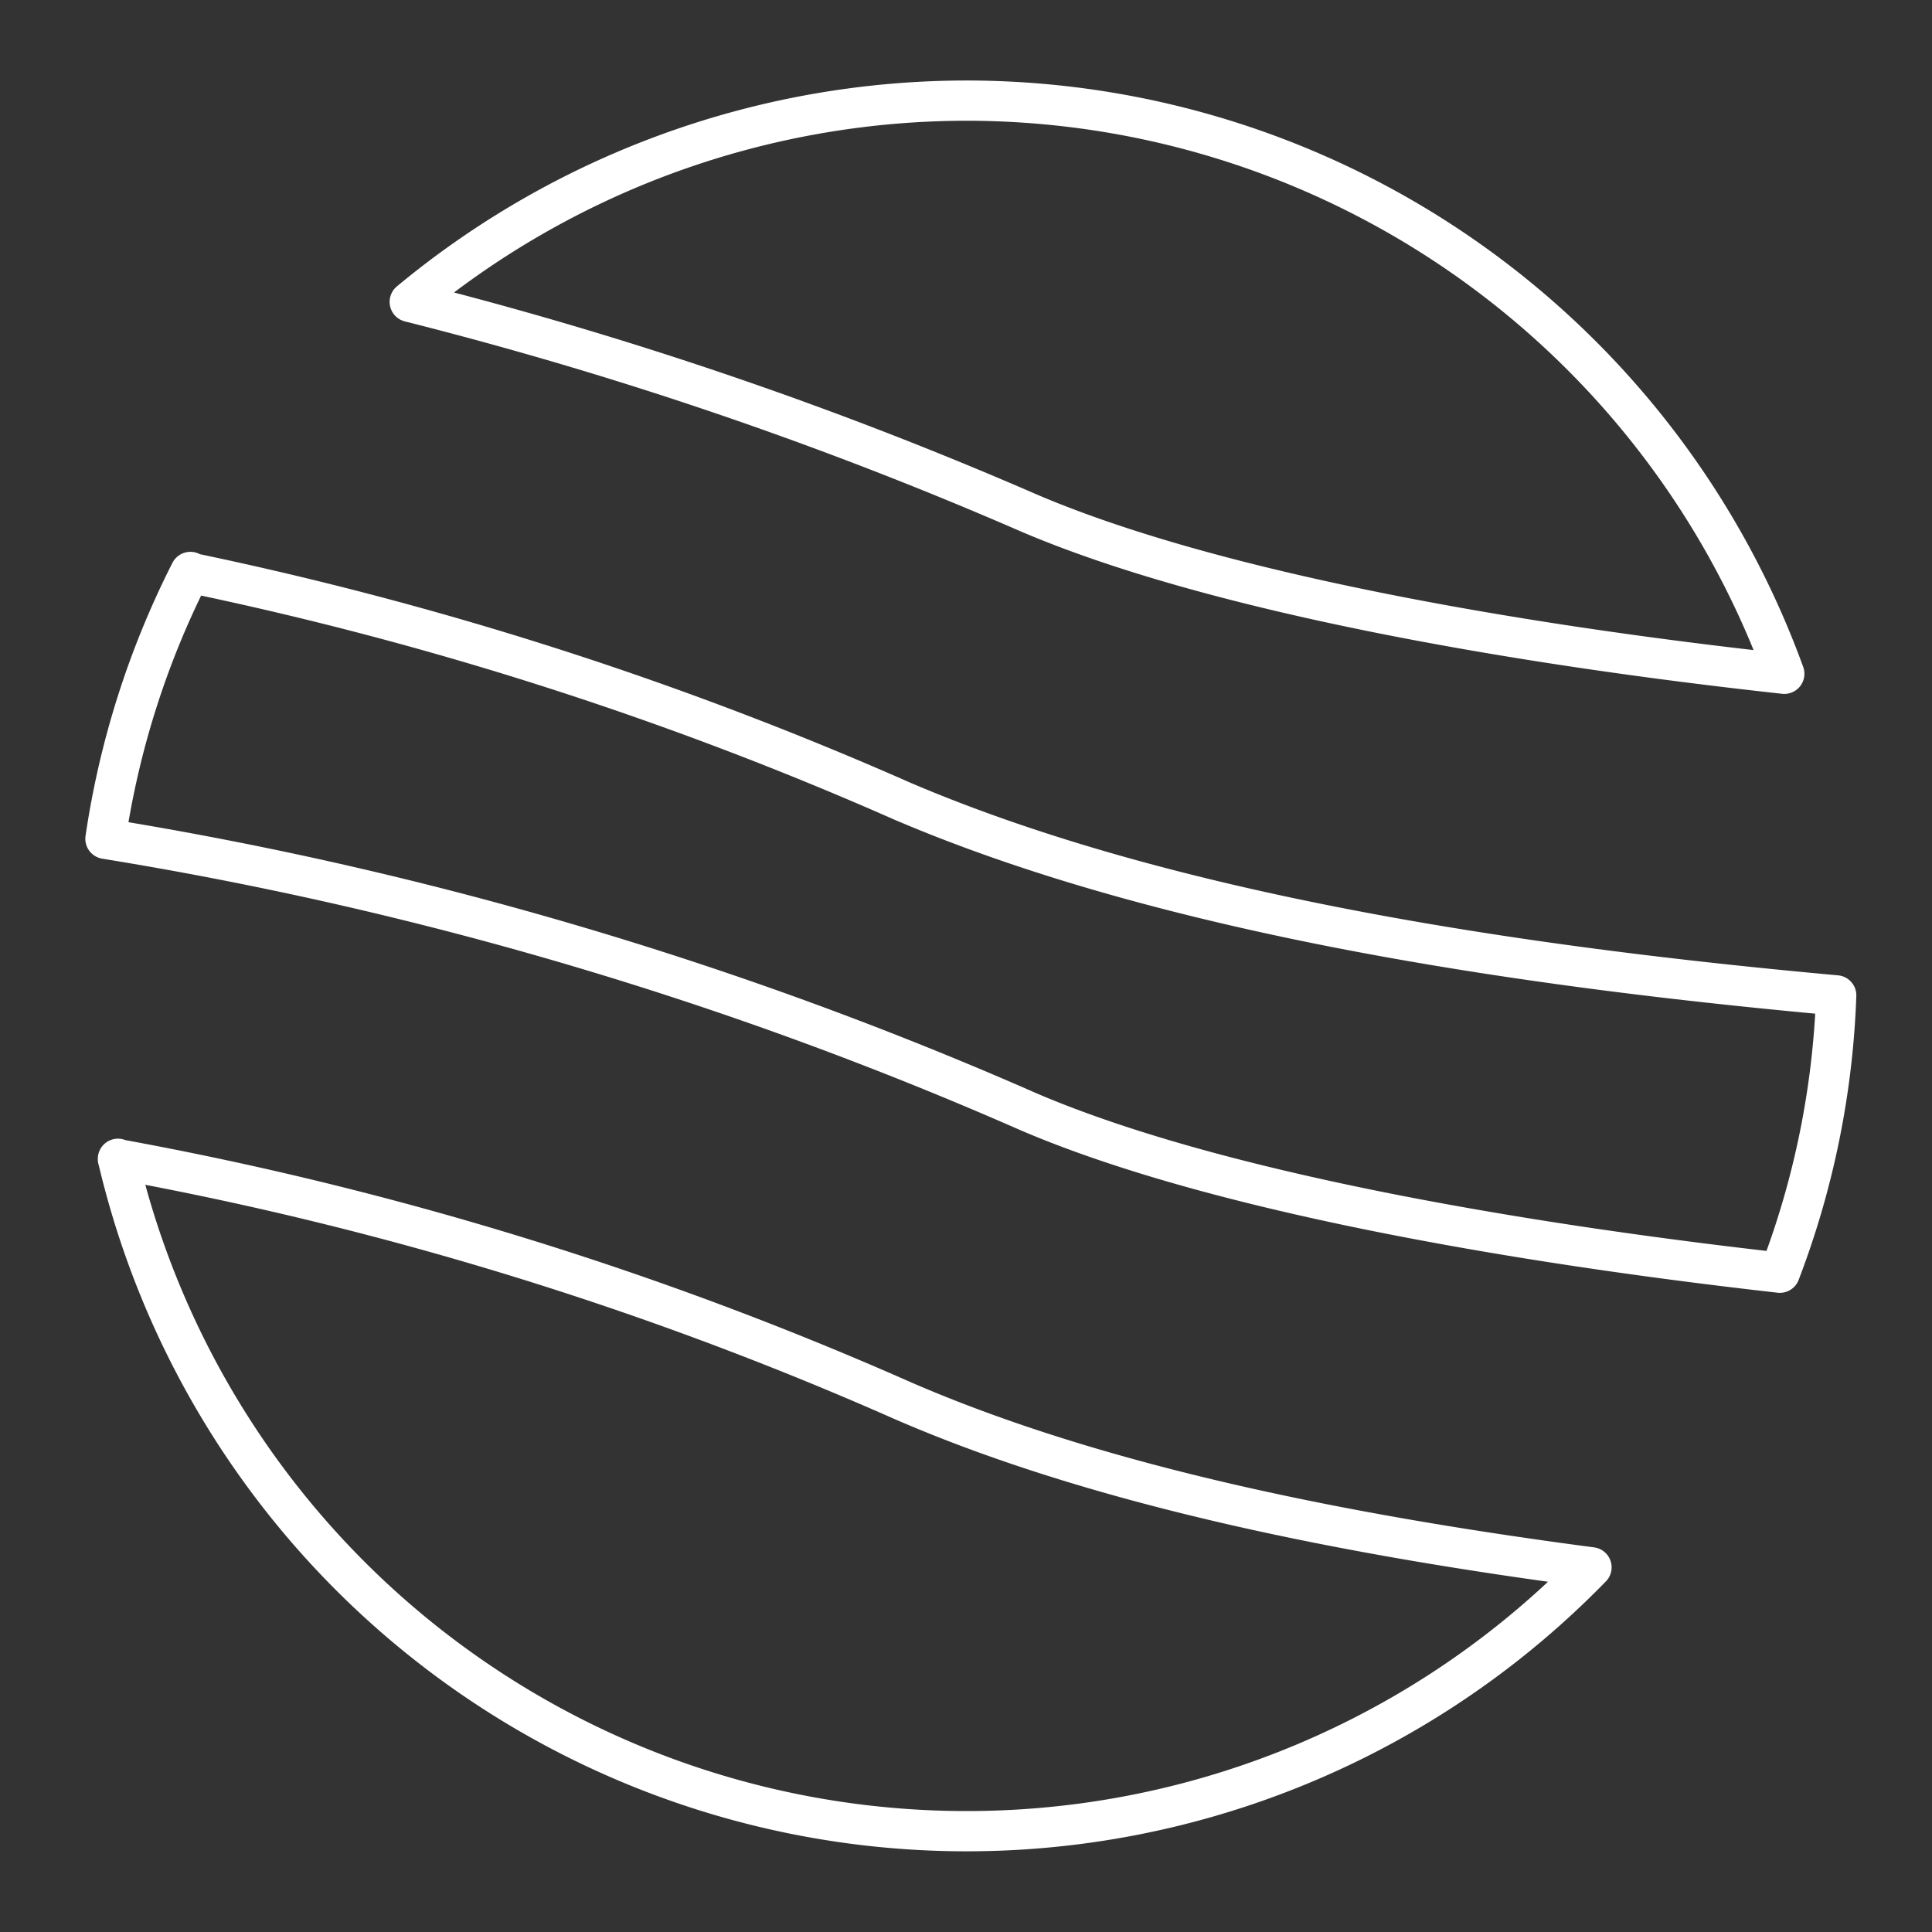 <svg id="Layer_2" data-name="Layer 2" xmlns="http://www.w3.org/2000/svg" viewBox="0 0 48 48"><rect x="0" y="0" width="48" height="48" fill="#333333" stroke="none"/><defs><style>.cls-1{fill:none;stroke:#fff;stroke-linejoin:round;}</style></defs><path class="cls-1" d="M24,2.5a21.68,21.68,0,0,0-13.82,5,99.36,99.36,0,0,1,15.37,5.24c4.51,1.93,11.84,3.24,18.78,4A21.63,21.63,0,0,0,24,2.5ZM4.73,14.21a21.58,21.58,0,0,0-2.11,6.63,94.62,94.62,0,0,1,22.93,6.78c4.48,1.92,11.76,3.22,18.67,4a21.36,21.36,0,0,0,1.4-6.89c-7.83-.71-16.58-2-23.19-4.82a88.32,88.32,0,0,0-17.7-5.68ZM2.93,28.79A21.66,21.66,0,0,0,39.54,38.94c-6-.79-12.18-2-17.11-4.14a86.66,86.66,0,0,0-19.5-6Z"/></svg>